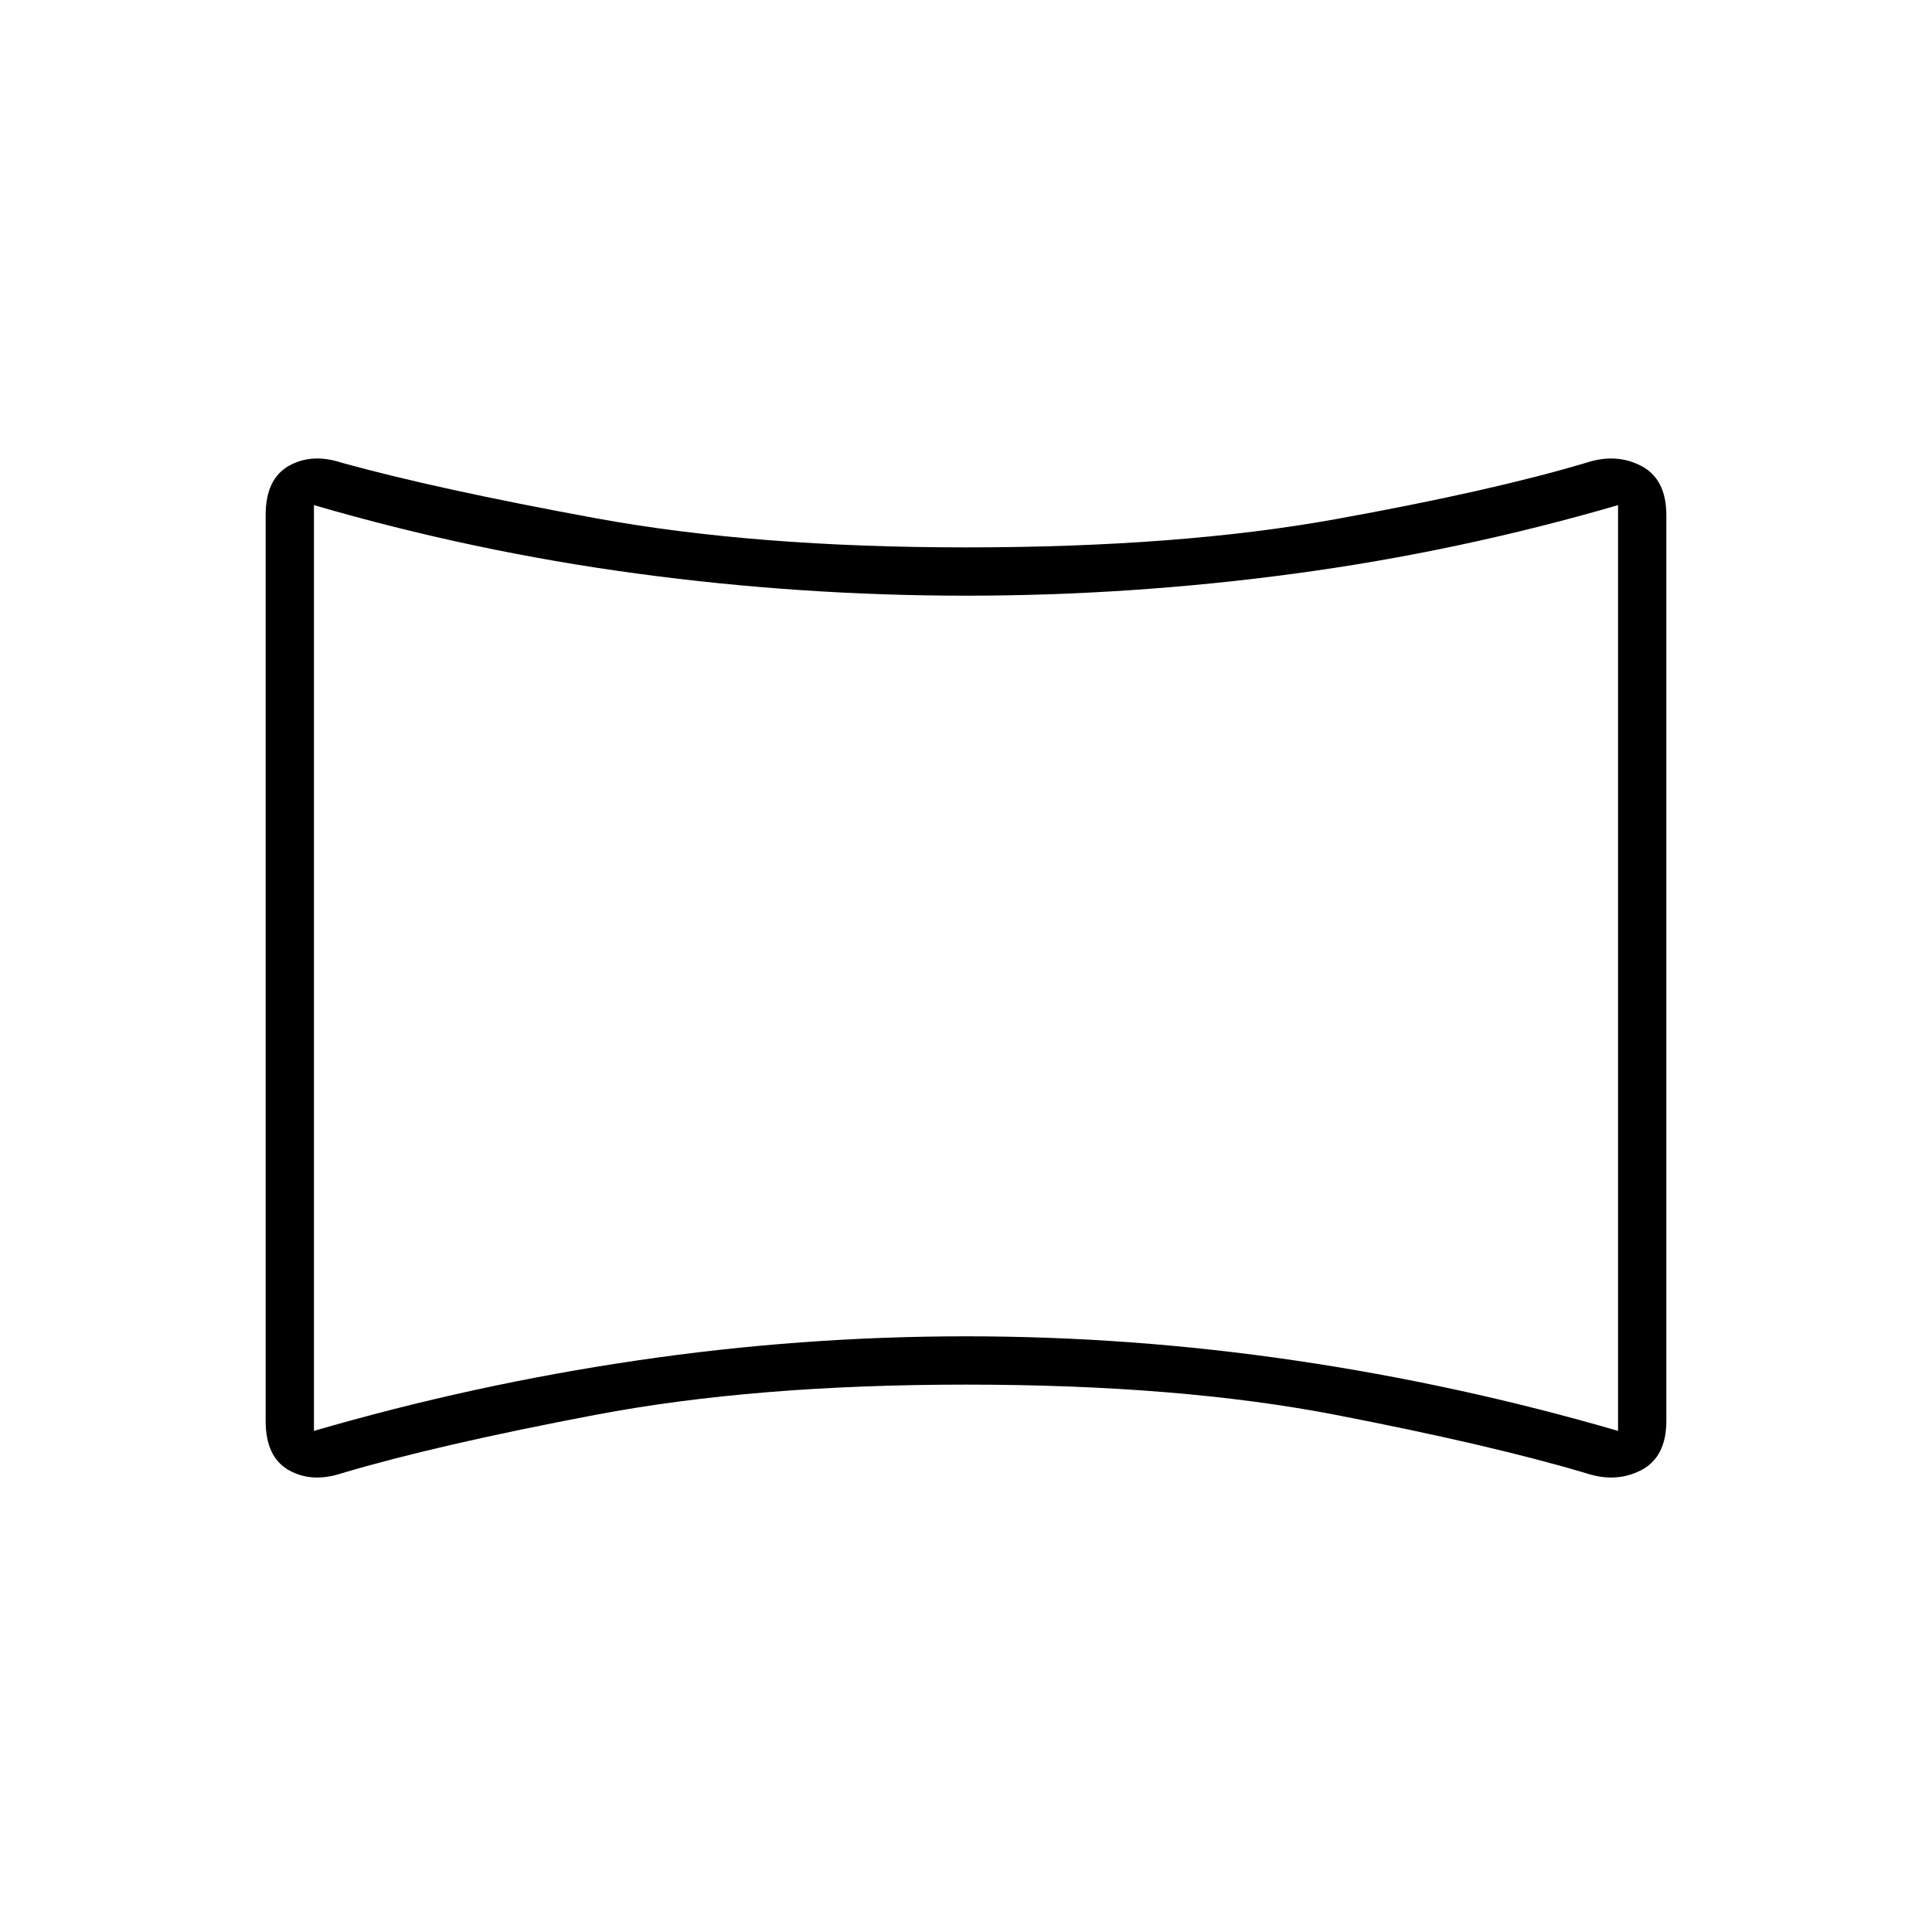 <svg xmlns="http://www.w3.org/2000/svg" height="40" width="40"><path d="M7.083 30.5Q6.458 30.708 5.979 30.438Q5.5 30.167 5.5 29.417V10.667Q5.5 9.917 5.979 9.646Q6.458 9.375 7.083 9.583Q9.042 10.125 12.333 10.729Q15.625 11.333 20 11.333Q24.417 11.333 27.646 10.75Q30.875 10.167 32.833 9.583Q33.458 9.375 33.979 9.646Q34.5 9.917 34.5 10.667V29.417Q34.5 30.167 33.979 30.438Q33.458 30.708 32.833 30.5Q30.875 29.917 27.646 29.292Q24.417 28.667 20 28.667Q15.625 28.667 12.333 29.292Q9.042 29.917 7.083 30.5ZM6.5 29.625Q9.792 28.667 13.188 28.167Q16.583 27.667 20 27.667Q23.417 27.667 26.812 28.167Q30.208 28.667 33.5 29.625V10.458Q30.208 11.417 26.812 11.875Q23.417 12.333 20 12.333Q16.583 12.333 13.188 11.875Q9.792 11.417 6.5 10.458ZM20 20.042Q20 20.042 20 20.042Q20 20.042 20 20.042Q20 20.042 20 20.042Q20 20.042 20 20.042Q20 20.042 20 20.042Q20 20.042 20 20.042Q20 20.042 20 20.042Q20 20.042 20 20.042Z"/></svg>